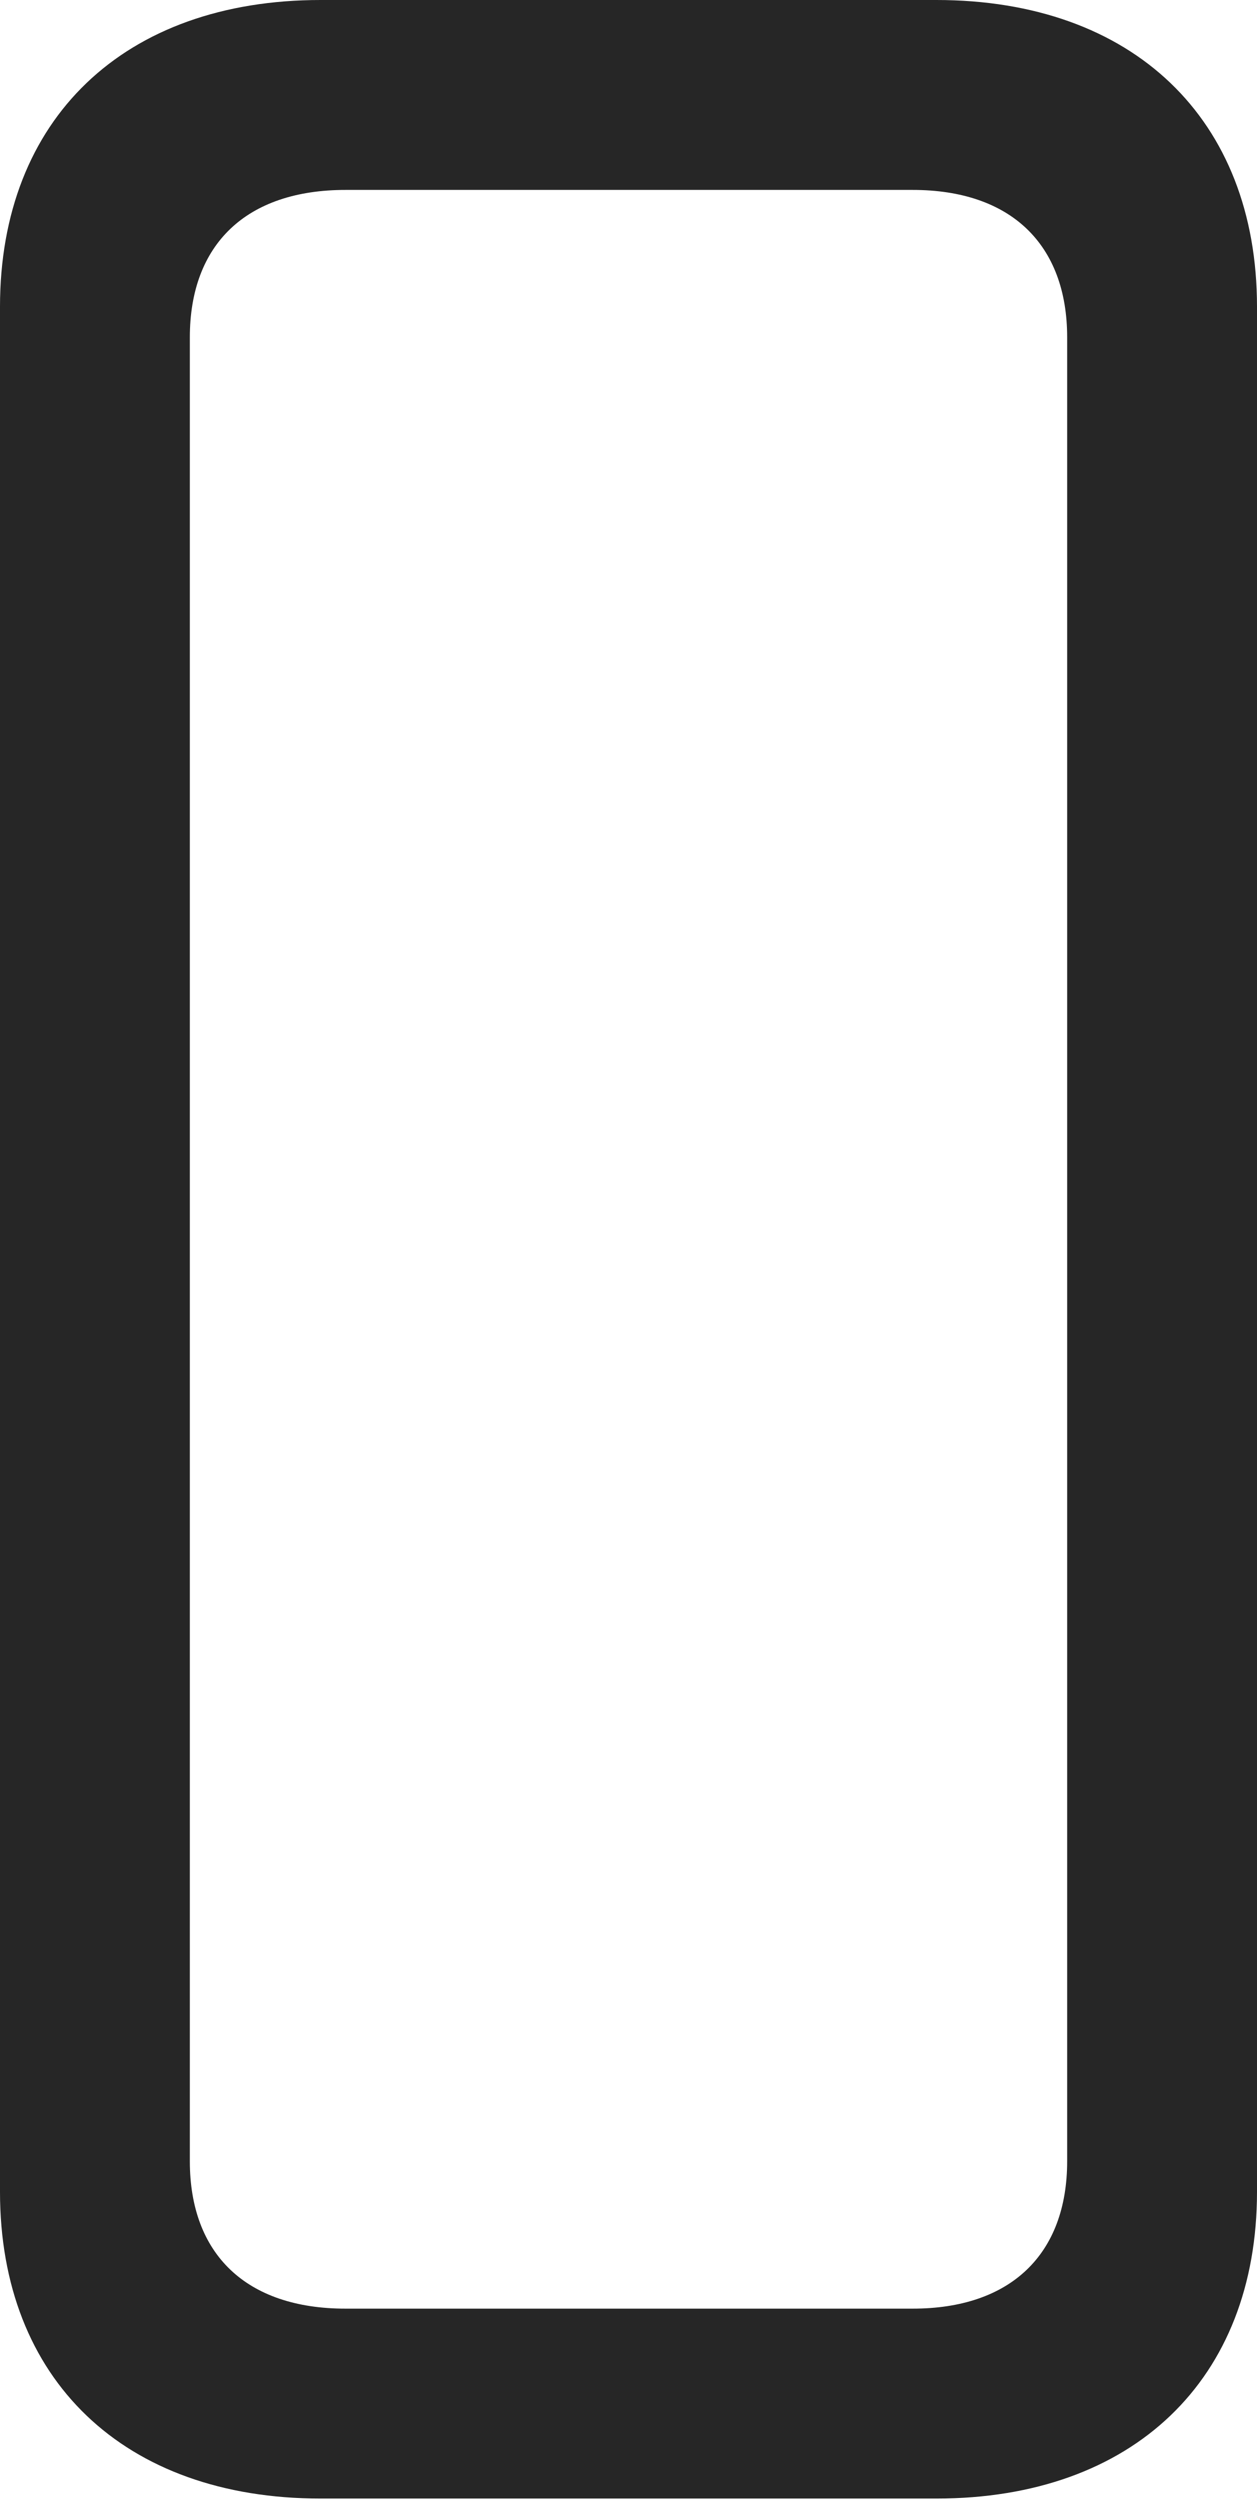 <?xml version="1.0" encoding="UTF-8"?>
<!--Generator: Apple Native CoreSVG 232.5-->
<!DOCTYPE svg
PUBLIC "-//W3C//DTD SVG 1.1//EN"
       "http://www.w3.org/Graphics/SVG/1.1/DTD/svg11.dtd">
<svg version="1.1" xmlns="http://www.w3.org/2000/svg" xmlns:xlink="http://www.w3.org/1999/xlink" width="52.051" height="103.467">
 <g>
  <rect height="103.467" opacity="0" width="52.051" x="0" y="0"/>
  <path d="M13.281 103.418L38.77 103.418C46.924 103.418 52.051 98.486 52.051 90.723L52.051 12.695C52.051 4.932 46.924 0 38.77 0L13.281 0C5.127 0 0 4.932 0 12.695L0 90.723C0 98.486 5.127 103.418 13.281 103.418ZM14.307 95.557C10.205 95.557 7.861 93.311 7.861 89.453L7.861 13.965C7.861 10.107 10.205 7.861 14.307 7.861L37.793 7.861C41.846 7.861 44.19 10.107 44.19 13.965L44.19 89.453C44.19 93.311 41.846 95.557 37.793 95.557Z" fill="#000000" fill-opacity="0.85"/>
 </g>
</svg>

